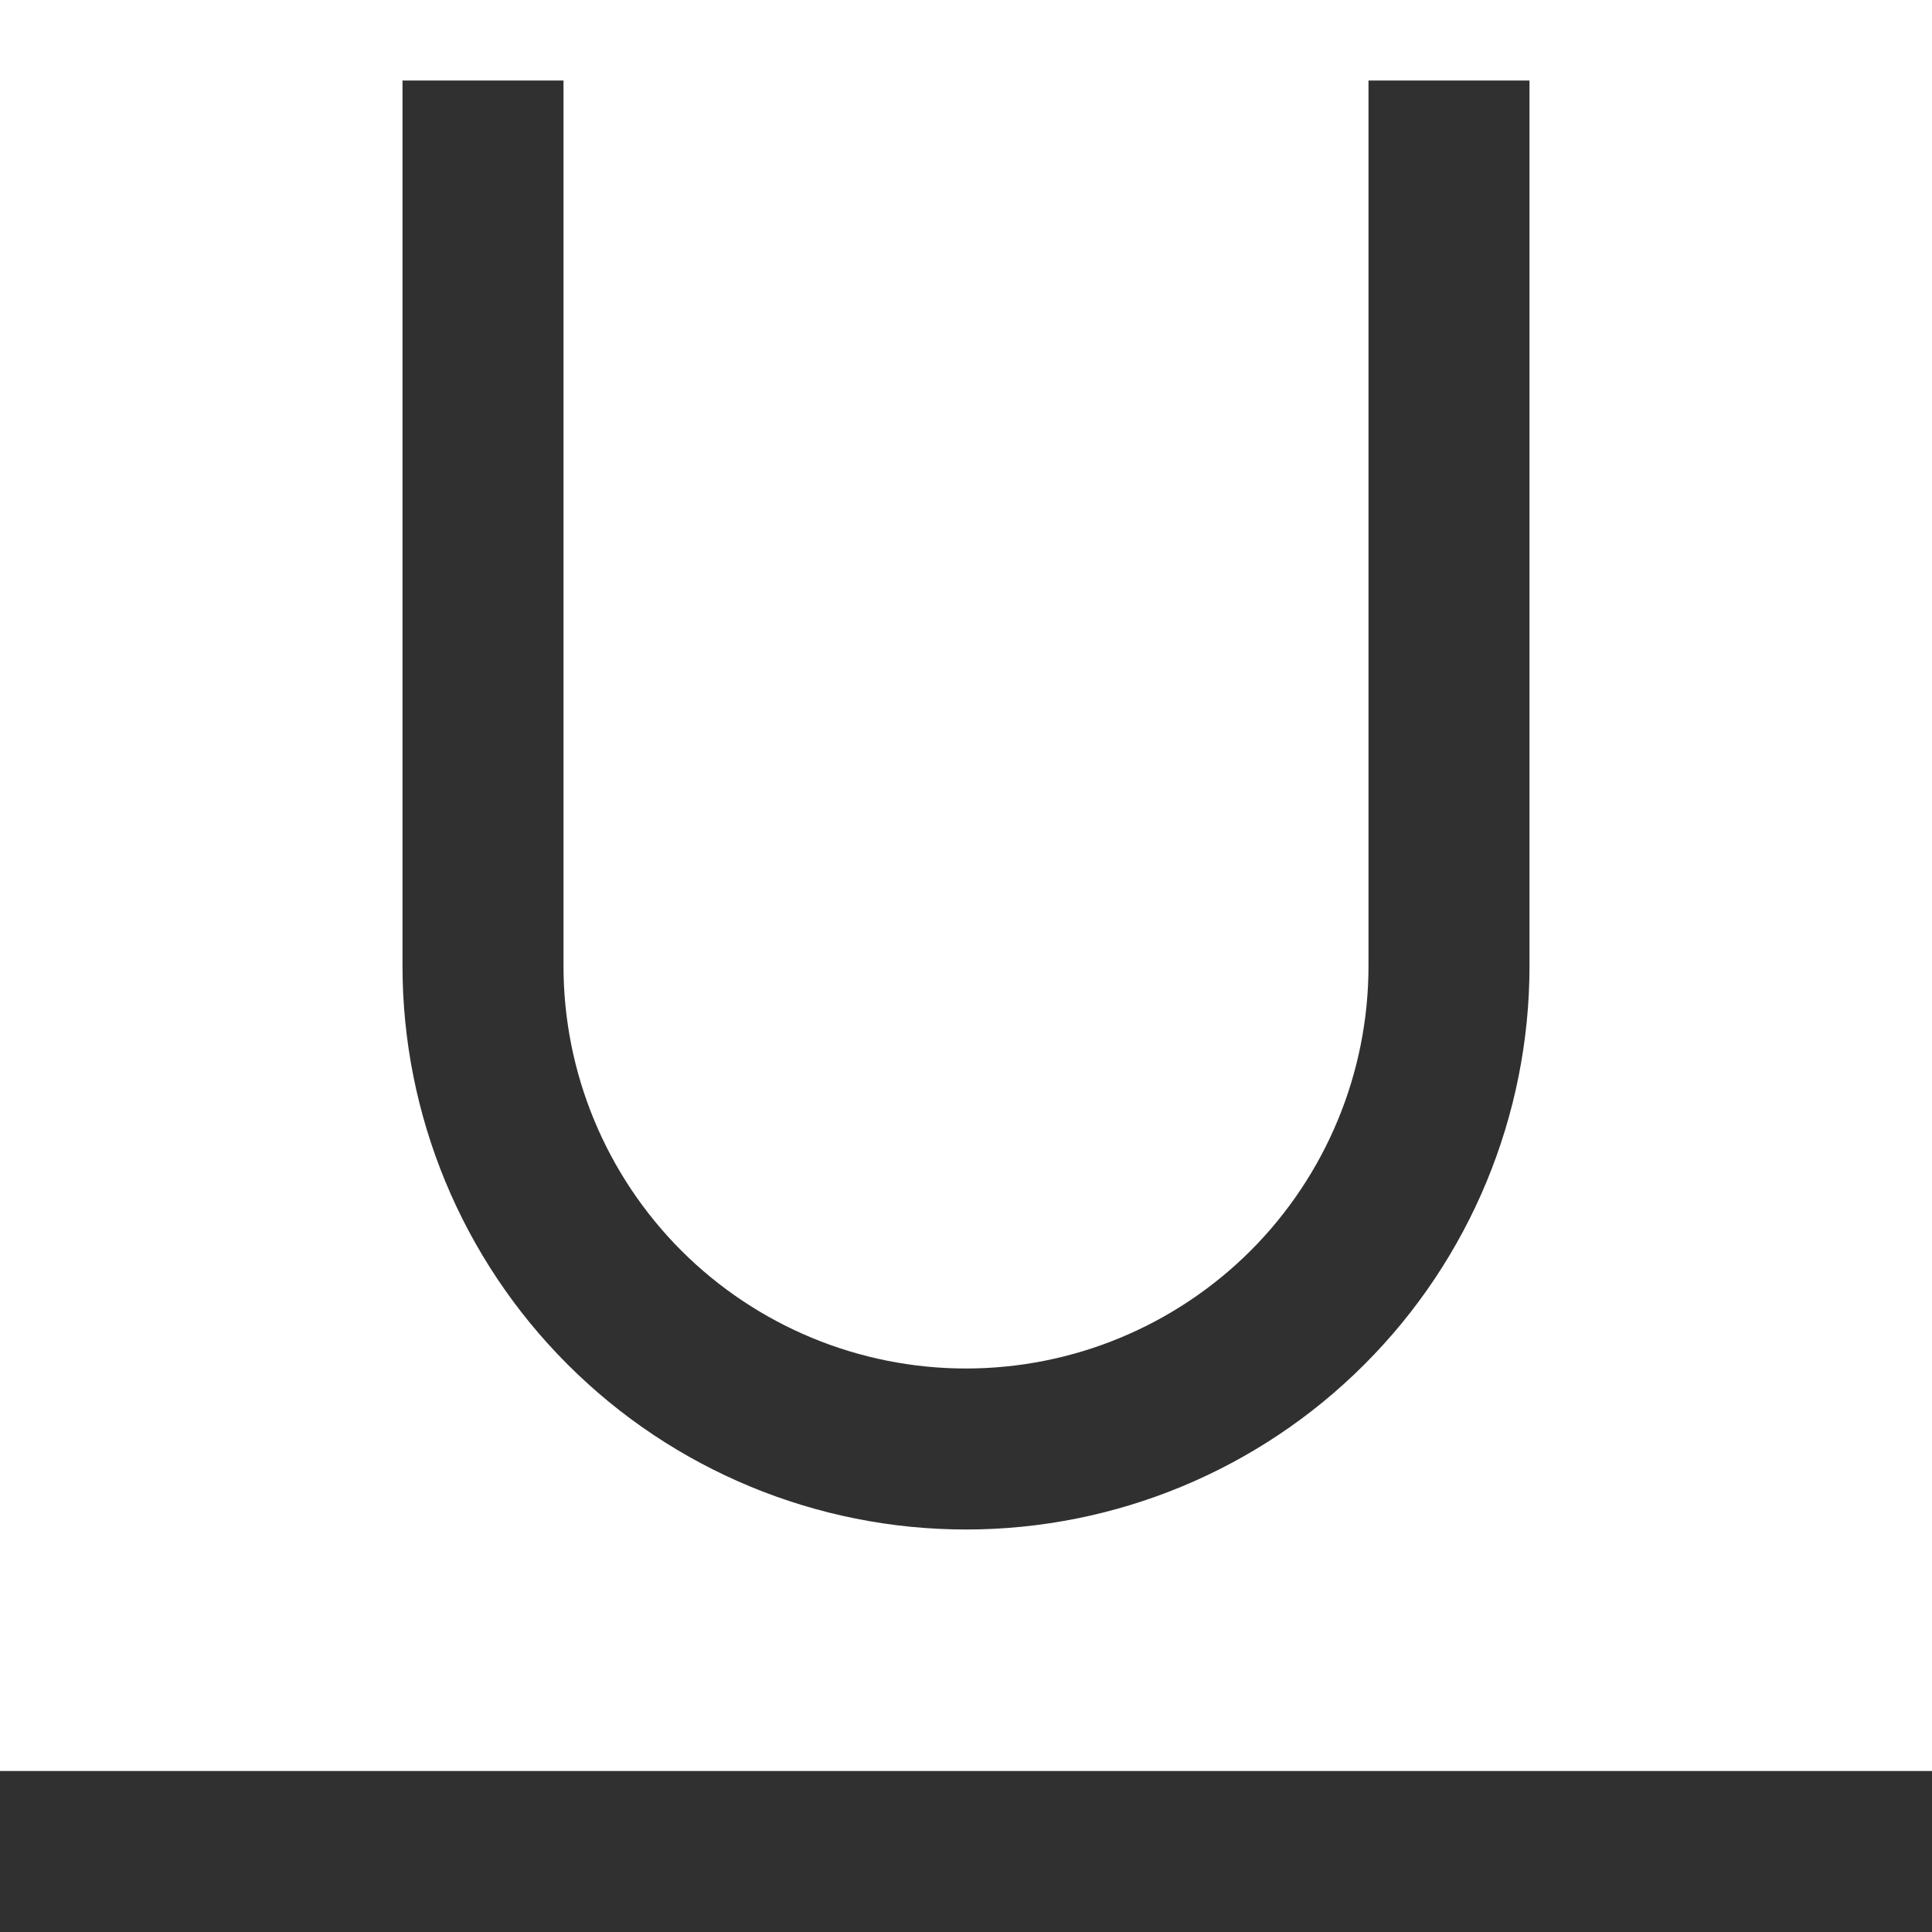 <svg width="18" height="18" viewBox="0 0 18 18" fill="none" xmlns="http://www.w3.org/2000/svg">
<path d="M0 16.5H18V18H0V16.5ZM9 14.25C7.608 14.25 6.272 13.697 5.288 12.712C4.303 11.728 3.75 10.392 3.75 9V0.75H5.25V9C5.25 9.995 5.645 10.948 6.348 11.652C7.052 12.355 8.005 12.75 9 12.75C9.995 12.75 10.948 12.355 11.652 11.652C12.355 10.948 12.75 9.995 12.75 9V0.75H14.25V9C14.25 10.392 13.697 11.728 12.712 12.712C11.728 13.697 10.392 14.25 9 14.25Z" fill="#303030"/>
</svg>
